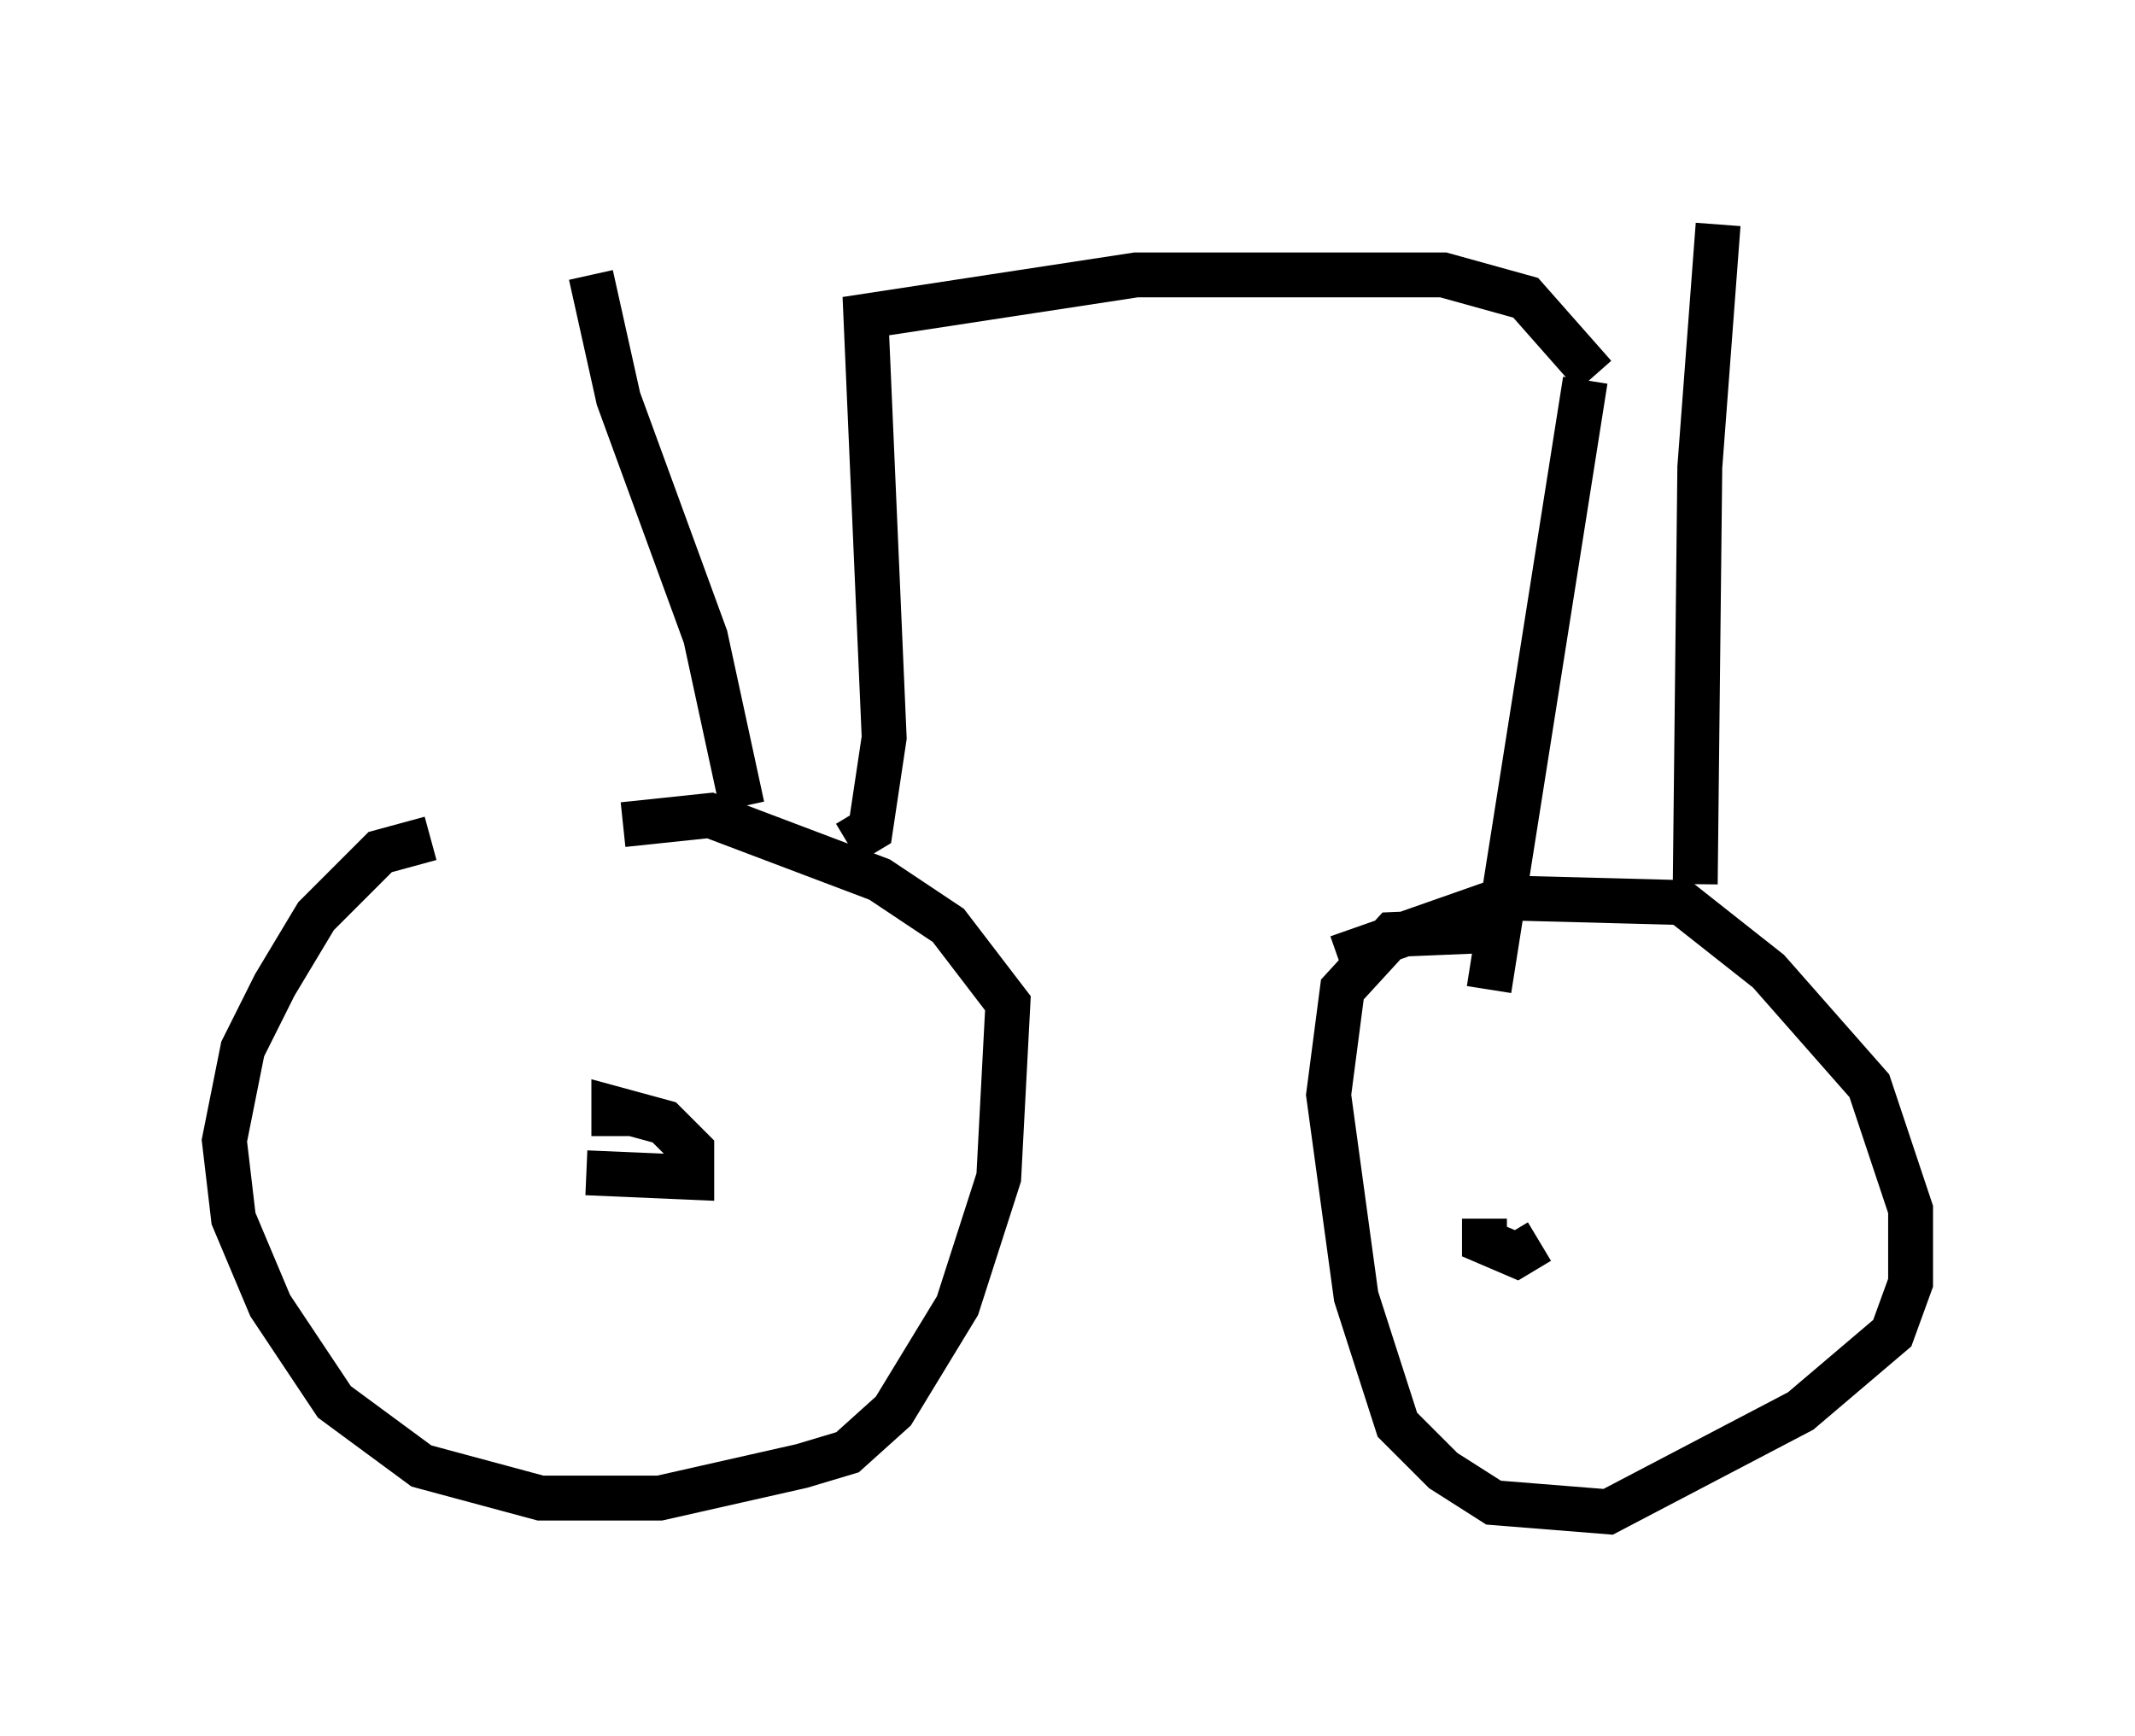 <?xml version="1.0" encoding="utf-8" ?>
<svg baseProfile="full" height="38.686" version="1.1" width="47.567" xmlns="http://www.w3.org/2000/svg" xmlns:ev="http://www.w3.org/2001/xml-events" xmlns:xlink="http://www.w3.org/1999/xlink"><defs /><rect fill="white" height="38.686" width="47.567" x="0" y="0" /><path d="M11.635, 18.986 m-2.042, -0.306 l-1.123, 0.306 -1.429, 1.429 l-0.919, 1.531 -0.715, 1.429 l-0.408, 2.042 0.204, 1.735 l0.817, 1.94 1.429, 2.144 l1.94, 1.429 2.654, 0.715 l2.654, 0.0 3.165, -0.715 l1.021, -0.306 1.021, -0.919 l1.429, -2.348 0.919, -2.858 l0.204, -3.879 -1.327, -1.735 l-1.531, -1.021 -3.777, -1.429 l-1.94, 0.204 m-0.817, 7.758 l2.348, 0.102 0.0, -0.613 l-0.613, -0.613 -1.123, -0.306 l0.0, 0.613 m19.804, -4.594 l-2.45, 0.102 -1.123, 1.225 l-0.306, 2.348 0.613, 4.492 l0.919, 2.858 1.021, 1.021 l1.123, 0.715 2.552, 0.204 l4.288, -2.246 2.042, -1.735 l0.408, -1.123 0.0, -1.633 l-0.919, -2.756 -2.246, -2.552 l-1.94, -1.531 -3.879, -0.102 l-3.777, 1.327 m3.267, 5.819 l0.0, 0.51 0.715, 0.306 l0.51, -0.306 m3.471, -7.963 l0.102, -9.29 0.408, -5.41 m-2.96, 3.471 l-2.144, 13.577 m2.348, -13.679 l-1.531, -1.735 -1.838, -0.51 l-6.84, 0.0 -6.023, 0.919 l0.408, 9.392 -0.306, 2.042 l-0.51, 0.306 m-2.348, -0.817 l-0.817, -3.777 -1.94, -5.308 l-0.613, -2.756 " fill="none" stroke="black" stroke-width="1" /></svg>
